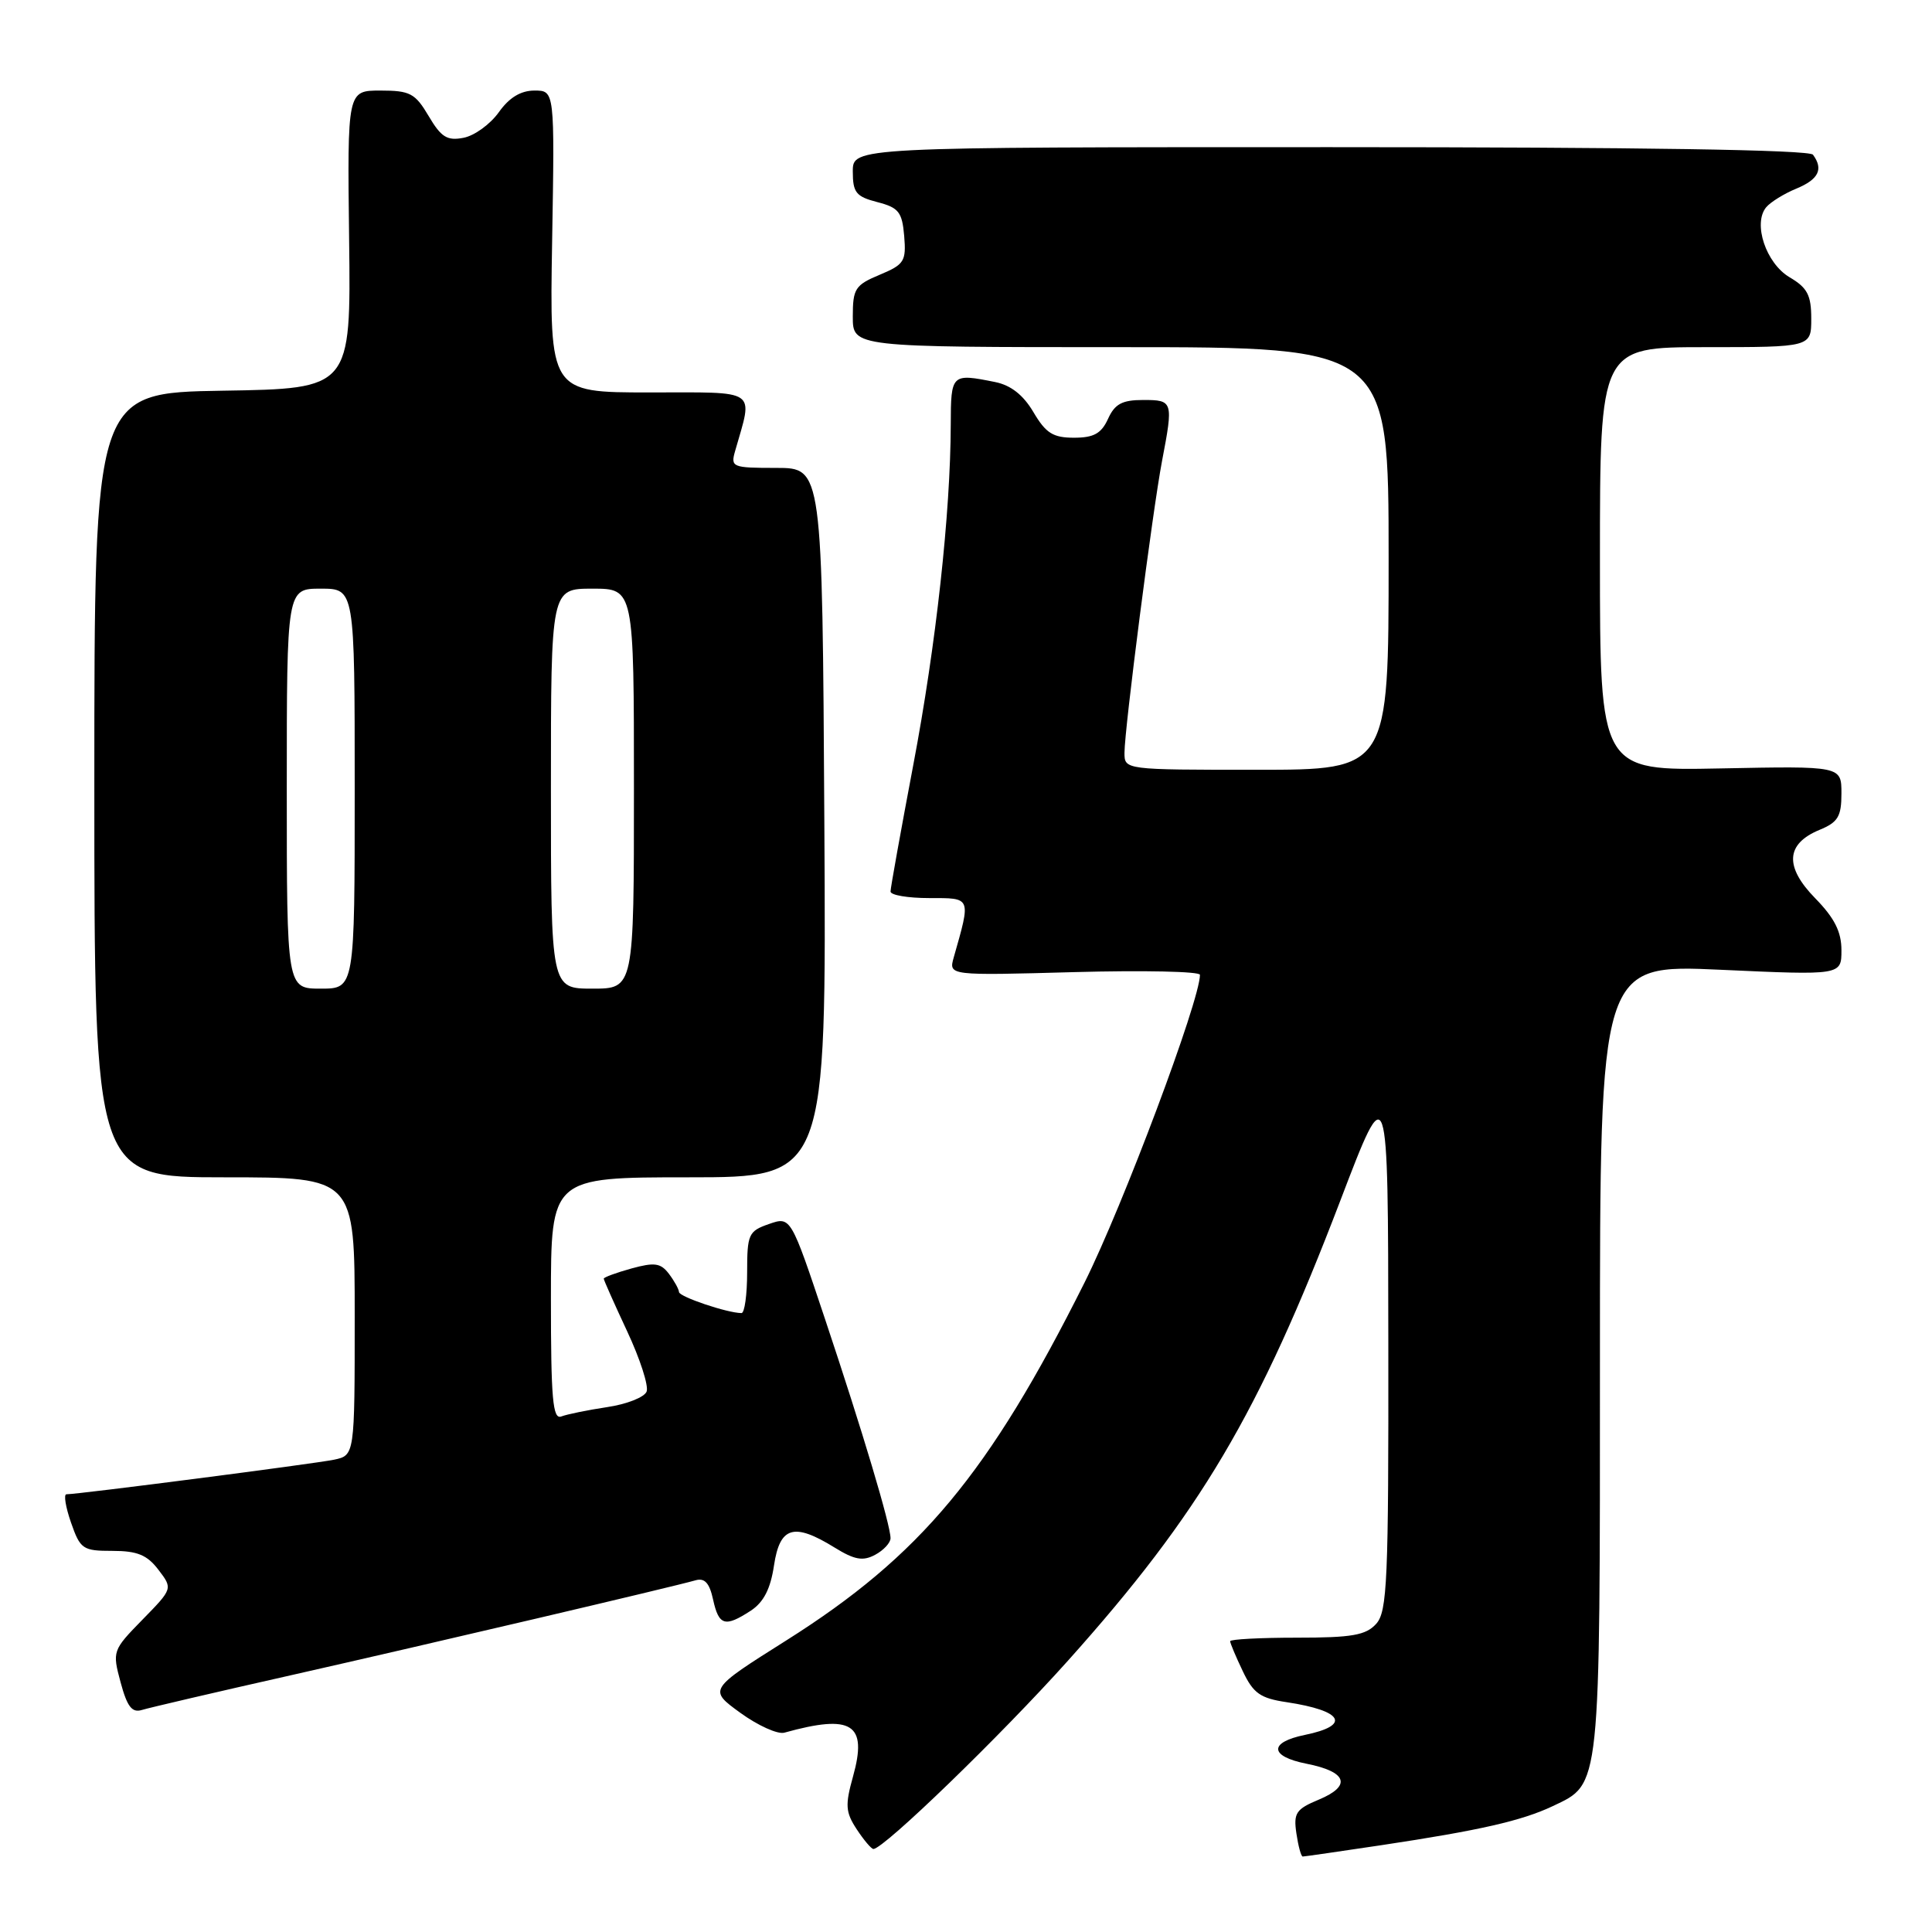 <?xml version="1.0" encoding="UTF-8" standalone="no"?>
<!DOCTYPE svg PUBLIC "-//W3C//DTD SVG 1.1//EN" "http://www.w3.org/Graphics/SVG/1.1/DTD/svg11.dtd" >
<svg xmlns="http://www.w3.org/2000/svg" xmlns:xlink="http://www.w3.org/1999/xlink" version="1.1" viewBox="0 0 256 256">
 <g >
 <path fill="currentColor"
d=" M 183.08 244.49 C 196.09 242.53 201.63 241.27 205.75 239.32 C 212.13 236.29 212.00 237.50 212.00 179.94 C 212.00 127.77 212.00 127.77 228.00 128.50 C 244.00 129.23 244.00 129.23 244.00 125.91 C 244.00 123.46 243.08 121.64 240.53 119.03 C 236.43 114.84 236.62 111.81 241.10 109.96 C 243.55 108.95 244.00 108.19 244.00 105.13 C 244.00 101.50 244.00 101.50 228.00 101.82 C 212.00 102.14 212.00 102.14 212.00 74.07 C 212.00 46.00 212.00 46.00 226.00 46.00 C 240.00 46.00 240.00 46.00 240.00 42.22 C 240.00 39.11 239.49 38.13 237.13 36.74 C 234.00 34.89 232.24 29.62 234.03 27.46 C 234.60 26.78 236.40 25.66 238.03 24.99 C 240.98 23.77 241.64 22.42 240.23 20.50 C 239.76 19.85 217.26 19.50 176.25 19.50 C 113.00 19.50 113.00 19.50 113.00 22.72 C 113.00 25.52 113.43 26.05 116.25 26.78 C 119.08 27.51 119.54 28.09 119.81 31.27 C 120.09 34.62 119.82 35.05 116.56 36.41 C 113.31 37.77 113.00 38.25 113.00 41.95 C 113.00 46.00 113.00 46.00 148.50 46.00 C 184.00 46.00 184.00 46.00 184.00 74.00 C 184.00 102.00 184.00 102.00 166.50 102.00 C 149.02 102.00 149.00 102.00 149.00 99.75 C 149.00 96.61 152.73 67.64 153.97 61.11 C 155.49 53.16 155.44 53.00 151.48 53.00 C 148.69 53.00 147.72 53.52 146.82 55.50 C 145.93 57.45 144.93 58.00 142.31 58.00 C 139.53 58.00 138.58 57.40 136.94 54.62 C 135.59 52.33 133.94 51.04 131.85 50.62 C 126.07 49.46 126.00 49.53 125.98 56.25 C 125.95 67.99 124.03 85.49 121.01 101.38 C 119.36 110.11 118.00 117.65 118.00 118.13 C 118.00 118.61 120.31 119.00 123.12 119.00 C 128.75 119.00 128.67 118.79 126.37 126.88 C 125.70 129.27 125.70 129.27 142.35 128.81 C 151.51 128.56 159.00 128.72 159.00 129.17 C 159.00 132.57 148.78 159.80 143.70 169.96 C 131.02 195.29 121.98 206.14 104.18 217.37 C 93.86 223.88 93.86 223.88 98.10 226.96 C 100.43 228.65 103.05 229.83 103.92 229.59 C 112.91 227.09 114.98 228.41 113.03 235.39 C 111.97 239.19 112.03 240.12 113.52 242.39 C 114.46 243.82 115.46 245.00 115.73 245.00 C 117.10 245.00 132.64 229.95 141.50 220.06 C 159.05 200.46 166.79 187.38 177.60 159.09 C 183.93 142.50 183.93 142.50 183.96 177.92 C 184.00 209.51 183.82 213.54 182.35 215.17 C 180.98 216.68 179.14 217.00 171.85 217.00 C 166.98 217.00 163.00 217.21 163.00 217.47 C 163.00 217.72 163.75 219.51 164.67 221.43 C 166.07 224.38 166.99 225.03 170.50 225.55 C 177.99 226.68 179.06 228.63 172.88 229.89 C 168.10 230.87 168.21 232.73 173.11 233.70 C 178.50 234.76 179.14 236.63 174.75 238.46 C 171.72 239.72 171.38 240.24 171.78 242.94 C 172.03 244.63 172.40 246.00 172.62 246.00 C 172.84 246.00 177.54 245.32 183.08 244.49 Z  M 38.50 221.99 C 56.87 217.84 89.16 210.26 92.16 209.40 C 93.37 209.05 94.01 209.75 94.49 211.96 C 95.25 215.42 96.07 215.65 99.49 213.42 C 101.19 212.30 102.10 210.53 102.56 207.42 C 103.34 202.26 105.19 201.72 110.59 205.06 C 113.23 206.69 114.34 206.89 115.96 206.02 C 117.08 205.42 118.00 204.43 118.00 203.82 C 118.00 202.07 114.30 189.68 109.34 174.84 C 104.78 161.18 104.78 161.18 101.89 162.19 C 99.18 163.13 99.00 163.54 99.00 168.60 C 99.00 171.57 98.66 174.00 98.25 173.99 C 96.37 173.98 90.00 171.83 89.97 171.20 C 89.95 170.82 89.35 169.73 88.63 168.78 C 87.54 167.35 86.73 167.24 83.67 168.08 C 81.65 168.64 80.00 169.25 80.00 169.43 C 80.00 169.62 81.40 172.76 83.10 176.40 C 84.81 180.05 85.97 183.64 85.68 184.39 C 85.39 185.14 83.04 186.07 80.45 186.45 C 77.86 186.84 75.13 187.40 74.37 187.69 C 73.24 188.12 73.00 185.35 73.00 172.11 C 73.00 156.00 73.00 156.00 91.25 156.00 C 109.50 156.00 109.50 156.00 109.23 109.00 C 108.96 62.00 108.96 62.00 102.86 62.00 C 97.02 62.00 96.79 61.91 97.41 59.75 C 99.79 51.40 100.67 52.00 86.03 52.00 C 72.82 52.00 72.82 52.00 73.16 32.00 C 73.50 12.00 73.50 12.00 70.82 12.00 C 69.00 12.00 67.47 12.93 66.09 14.88 C 64.96 16.46 62.86 17.99 61.41 18.26 C 59.25 18.68 58.45 18.18 56.80 15.38 C 55.01 12.36 54.34 12.00 50.41 12.00 C 46.02 12.00 46.02 12.00 46.26 31.75 C 46.50 51.50 46.50 51.50 29.50 51.77 C 12.50 52.05 12.50 52.05 12.50 104.02 C 12.50 156.00 12.50 156.00 29.75 156.00 C 47.00 156.00 47.00 156.00 47.00 174.42 C 47.00 192.84 47.00 192.84 44.25 193.42 C 41.71 193.95 10.38 198.00 8.80 198.00 C 8.42 198.00 8.69 199.69 9.41 201.75 C 10.64 205.28 10.97 205.50 14.90 205.50 C 18.19 205.50 19.50 206.04 20.99 208.00 C 22.90 210.50 22.90 210.50 18.88 214.61 C 14.91 218.67 14.87 218.79 15.98 222.92 C 16.85 226.15 17.49 226.98 18.80 226.58 C 19.74 226.29 28.60 224.22 38.50 221.99 Z  M 38.00 104.50 C 38.00 78.00 38.00 78.00 42.50 78.00 C 47.00 78.00 47.00 78.00 47.00 104.50 C 47.00 131.00 47.00 131.00 42.50 131.00 C 38.00 131.00 38.00 131.00 38.00 104.50 Z  M 73.00 104.50 C 73.00 78.00 73.00 78.00 78.50 78.00 C 84.00 78.00 84.00 78.00 84.00 104.50 C 84.00 131.00 84.00 131.00 78.50 131.00 C 73.00 131.00 73.00 131.00 73.00 104.50 Z "/>
</g>
</svg>